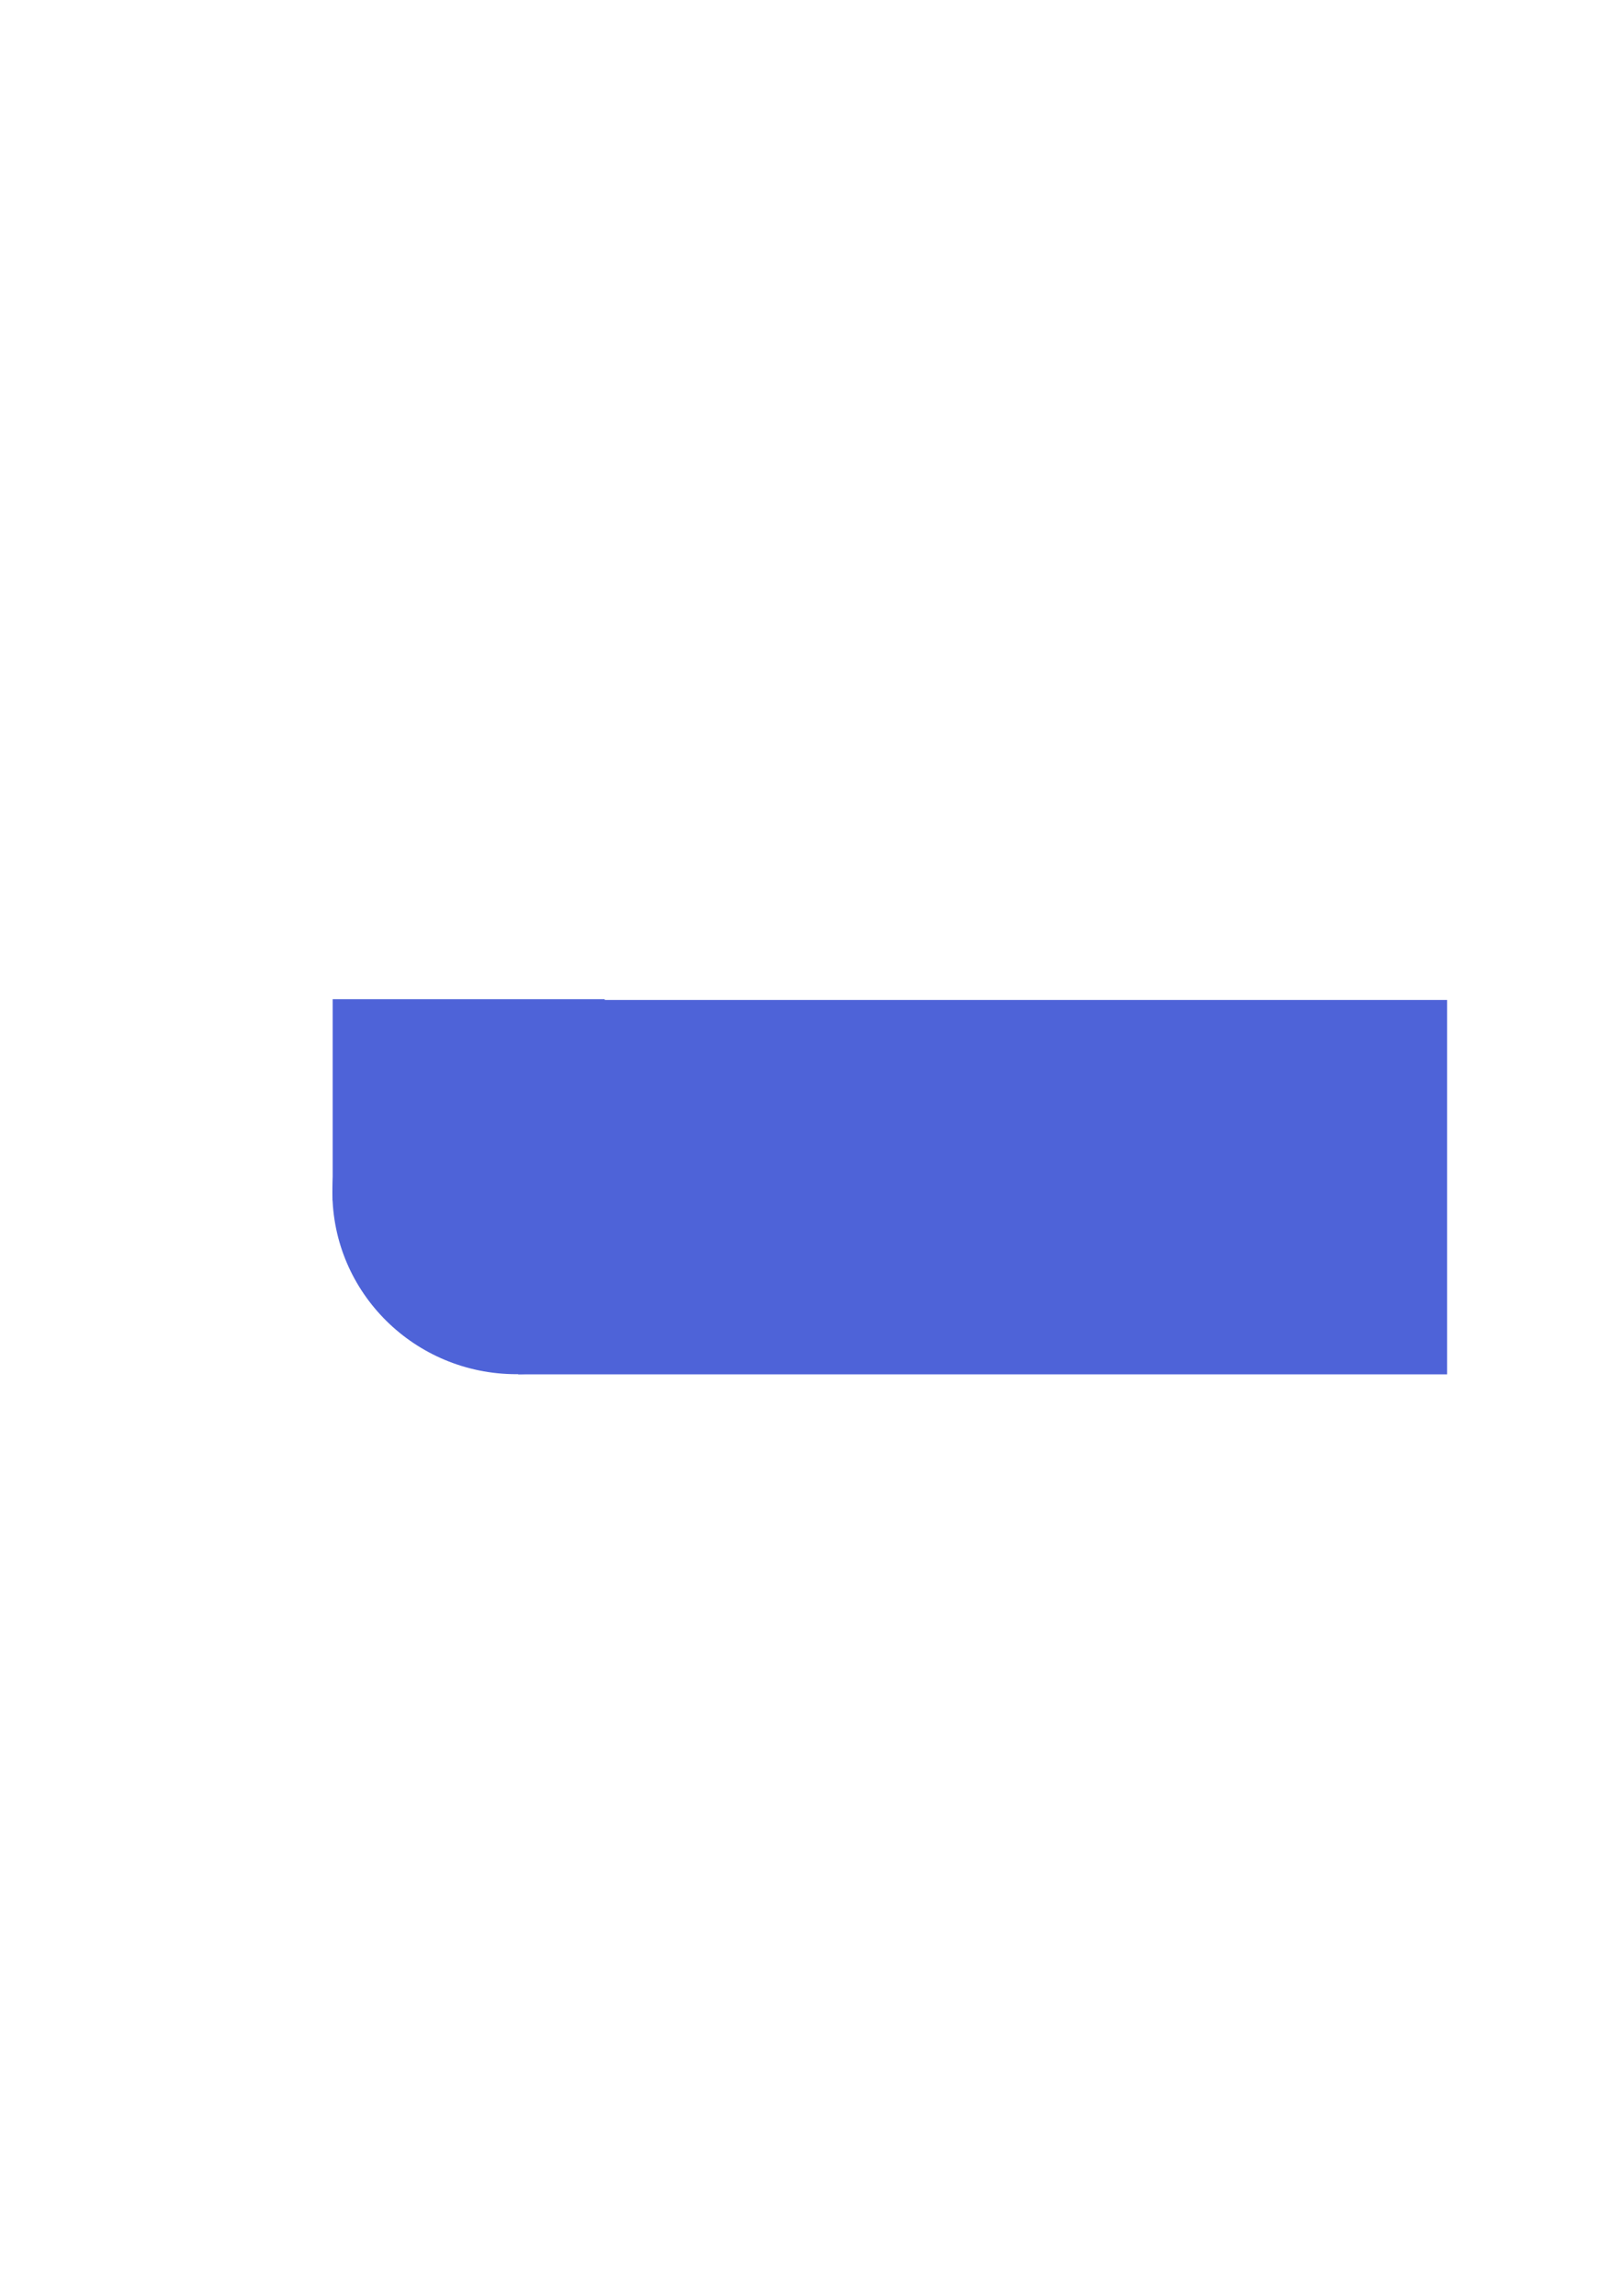 <?xml version="1.0" encoding="UTF-8" standalone="no"?>
<!-- Created with Inkscape (http://www.inkscape.org/) -->

<svg
   width="210mm"
   height="297mm"
   viewBox="0 0 210 297"
   version="1.1"
   id="svg5"
   inkscape:version="1.2.2 (732a01da63, 2022-12-09)"
   sodipodi:docname="FEMk.svg"
   xmlns:inkscape="http://www.inkscape.org/namespaces/inkscape"
   xmlns:sodipodi="http://sodipodi.sourceforge.net/DTD/sodipodi-0.dtd"
   xmlns:xlink="http://www.w3.org/1999/xlink"
   xmlns="http://www.w3.org/2000/svg"
   xmlns:svg="http://www.w3.org/2000/svg">
  <sodipodi:namedview
     id="namedview7"
     pagecolor="#505050"
     bordercolor="#ffffff"
     borderopacity="1"
     inkscape:showpageshadow="0"
     inkscape:pageopacity="0"
     inkscape:pagecheckerboard="1"
     inkscape:deskcolor="#505050"
     inkscape:document-units="mm"
     showgrid="false"
     inkscape:zoom="1.104894"
     inkscape:cx="343.92439"
     inkscape:cy="682.41839"
     inkscape:window-width="1920"
     inkscape:window-height="1057"
     inkscape:window-x="-8"
     inkscape:window-y="-8"
     inkscape:window-maximized="1"
     inkscape:current-layer="layer1" />
  <defs
     id="defs2">
    <linearGradient
       inkscape:collect="always"
       id="linearGradient15725">
      <stop
         style="stop-color:#4e63d8;stop-opacity:1;"
         offset="1"
         id="stop15721" />
      <stop
         style="stop-color:#4e63d8;stop-opacity:0;"
         offset="1"
         id="stop15723" />
    </linearGradient>
    <linearGradient
       inkscape:collect="always"
       xlink:href="#linearGradient15725"
       id="linearGradient15727"
       x1="67.054"
       y1="153.58"
       x2="187.276"
       y2="153.58"
       gradientUnits="userSpaceOnUse" />
  </defs>
  <g
     inkscape:label="Warstwa 1"
     inkscape:groupmode="layer"
     id="layer1">
    <rect
       style="fill:#000000;fill-opacity:0;stroke-width:0.265"
       id="rect788"
       width="100.58"
       height="55.539"
       x="18.626"
       y="76.536" />
    <rect
       style="fill:#f6c9c9;fill-opacity:0;stroke-width:0.265"
       id="rect790"
       width="146.637"
       height="74.165"
       x="35.897"
       y="79.245" />
    <ellipse
       style="fill:#4e63d8;fill-opacity:1;stroke-width:0.265;stroke-dasharray:none"
       id="path15492"
       cx="72.079"
       cy="154.215"
       rx="0.479"
       ry="2.874" />
    <g
       id="g15732"
       style="opacity:1">
      <rect
         style="fill:url(#linearGradient15727);fill-opacity:1;stroke-width:0.265;stroke-dasharray:none"
         id="rect1468"
         width="120.222"
         height="48.428"
         x="67.054"
         y="129.366" />
      <ellipse
         style="fill:#4e63d8;fill-opacity:1;stroke-width:0.289;stroke-dasharray:none"
         id="path15488"
         cx="66.82"
         cy="154.201"
         rx="23.812"
         ry="23.573" />
      <rect
         style="fill:#4e63d8;fill-opacity:1;stroke-width:0.258;stroke-dasharray:none"
         id="rect15698"
         width="35.201"
         height="26.061"
         x="43.044"
         y="129.262" />
    </g>
    <rect
       style="fill:#4e63d8;fill-opacity:1;stroke-width:0.265;stroke-dasharray:none"
       id="rect15700"
       width="5.987"
       height="3.353"
       x="61.542"
       y="141.045" />
  </g>
</svg>
